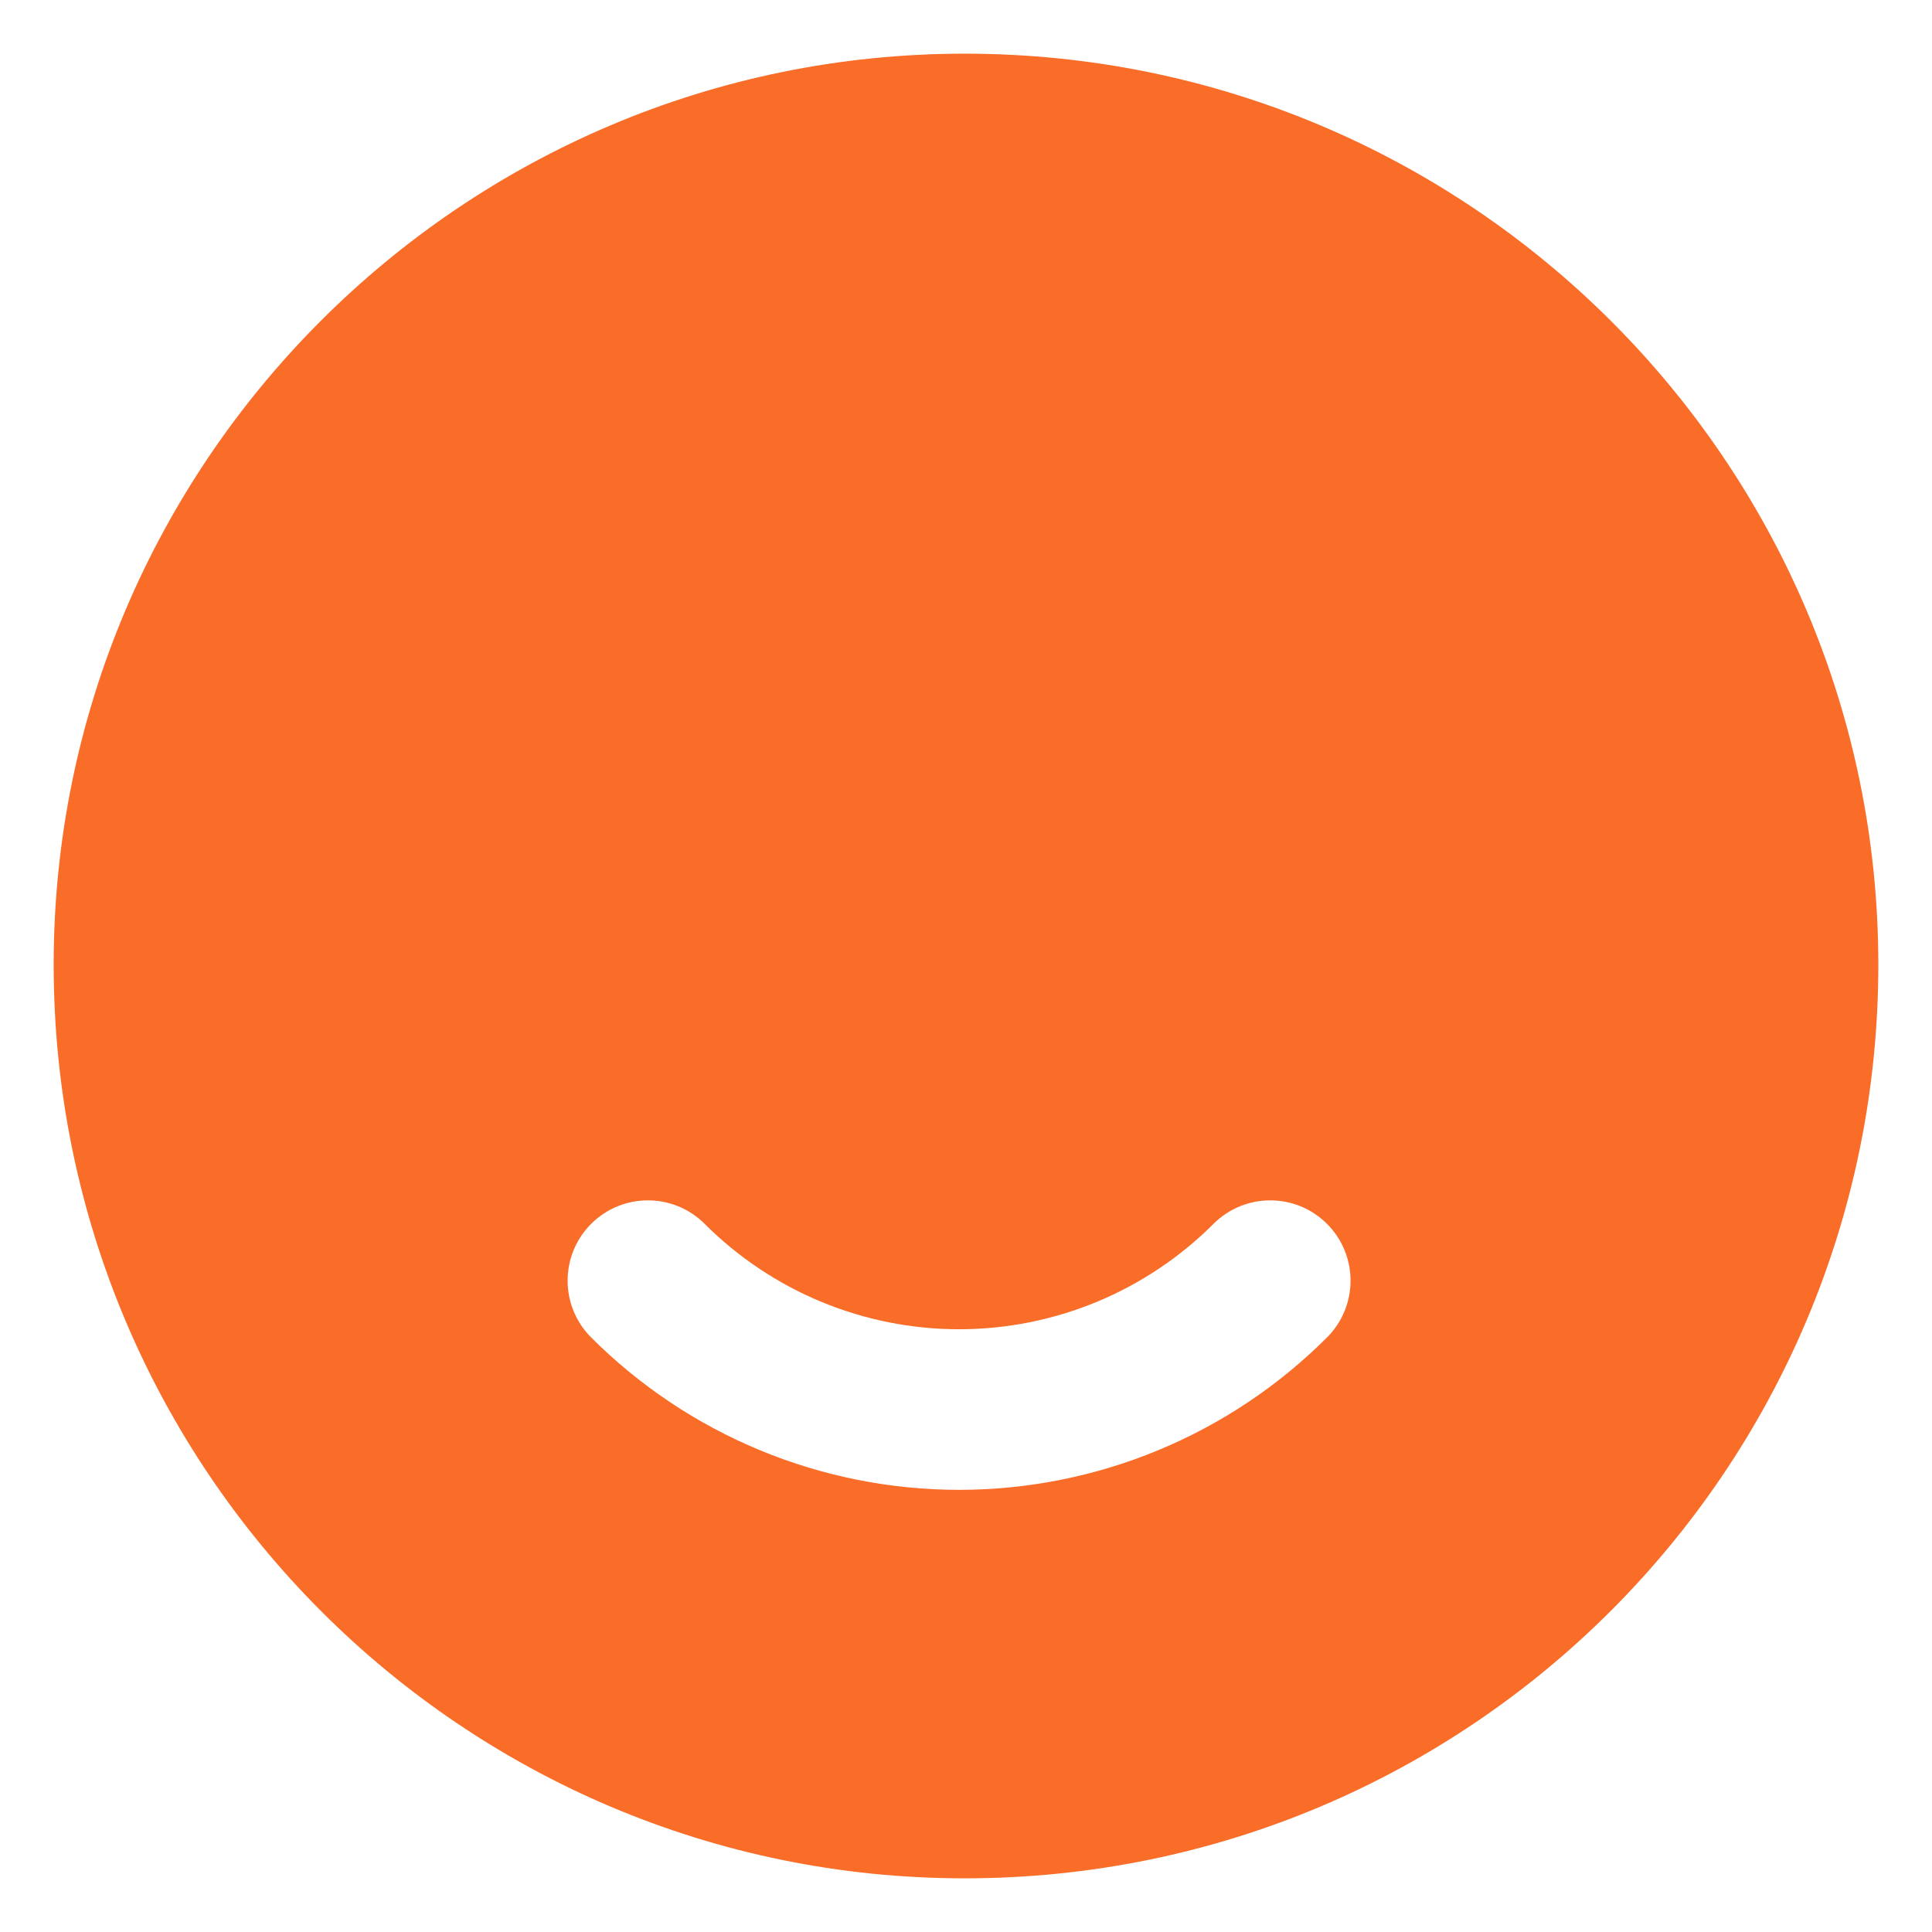 <svg width="144" height="144" viewBox="0 0 144 144" fill="none" xmlns="http://www.w3.org/2000/svg">
<path fill-rule="evenodd" clip-rule="evenodd" d="M4 71.9C4 34.466 34.466 4 71.9 4C109.534 4 140 34.466 140 71.9C140 109.534 109.534 140 71.9 140C34.466 140 4 109.534 4 71.9ZM81.746 97.034C78.493 98.381 75.006 99.075 71.484 99.075C67.963 99.075 64.476 98.381 61.222 97.034C57.969 95.686 55.013 93.711 52.523 91.221C50.186 88.884 46.397 88.884 44.06 91.221C41.723 93.558 41.723 97.347 44.06 99.684C47.661 103.286 51.937 106.142 56.642 108.091C61.348 110.04 66.391 111.044 71.484 111.044C76.577 111.044 81.621 110.04 86.326 108.091C91.032 106.142 95.307 103.286 98.909 99.684C101.246 97.347 101.246 93.558 98.909 91.221C96.572 88.884 92.782 88.884 90.445 91.221C87.955 93.711 84.999 95.686 81.746 97.034Z" fill="#F96D29"/>
</svg>
